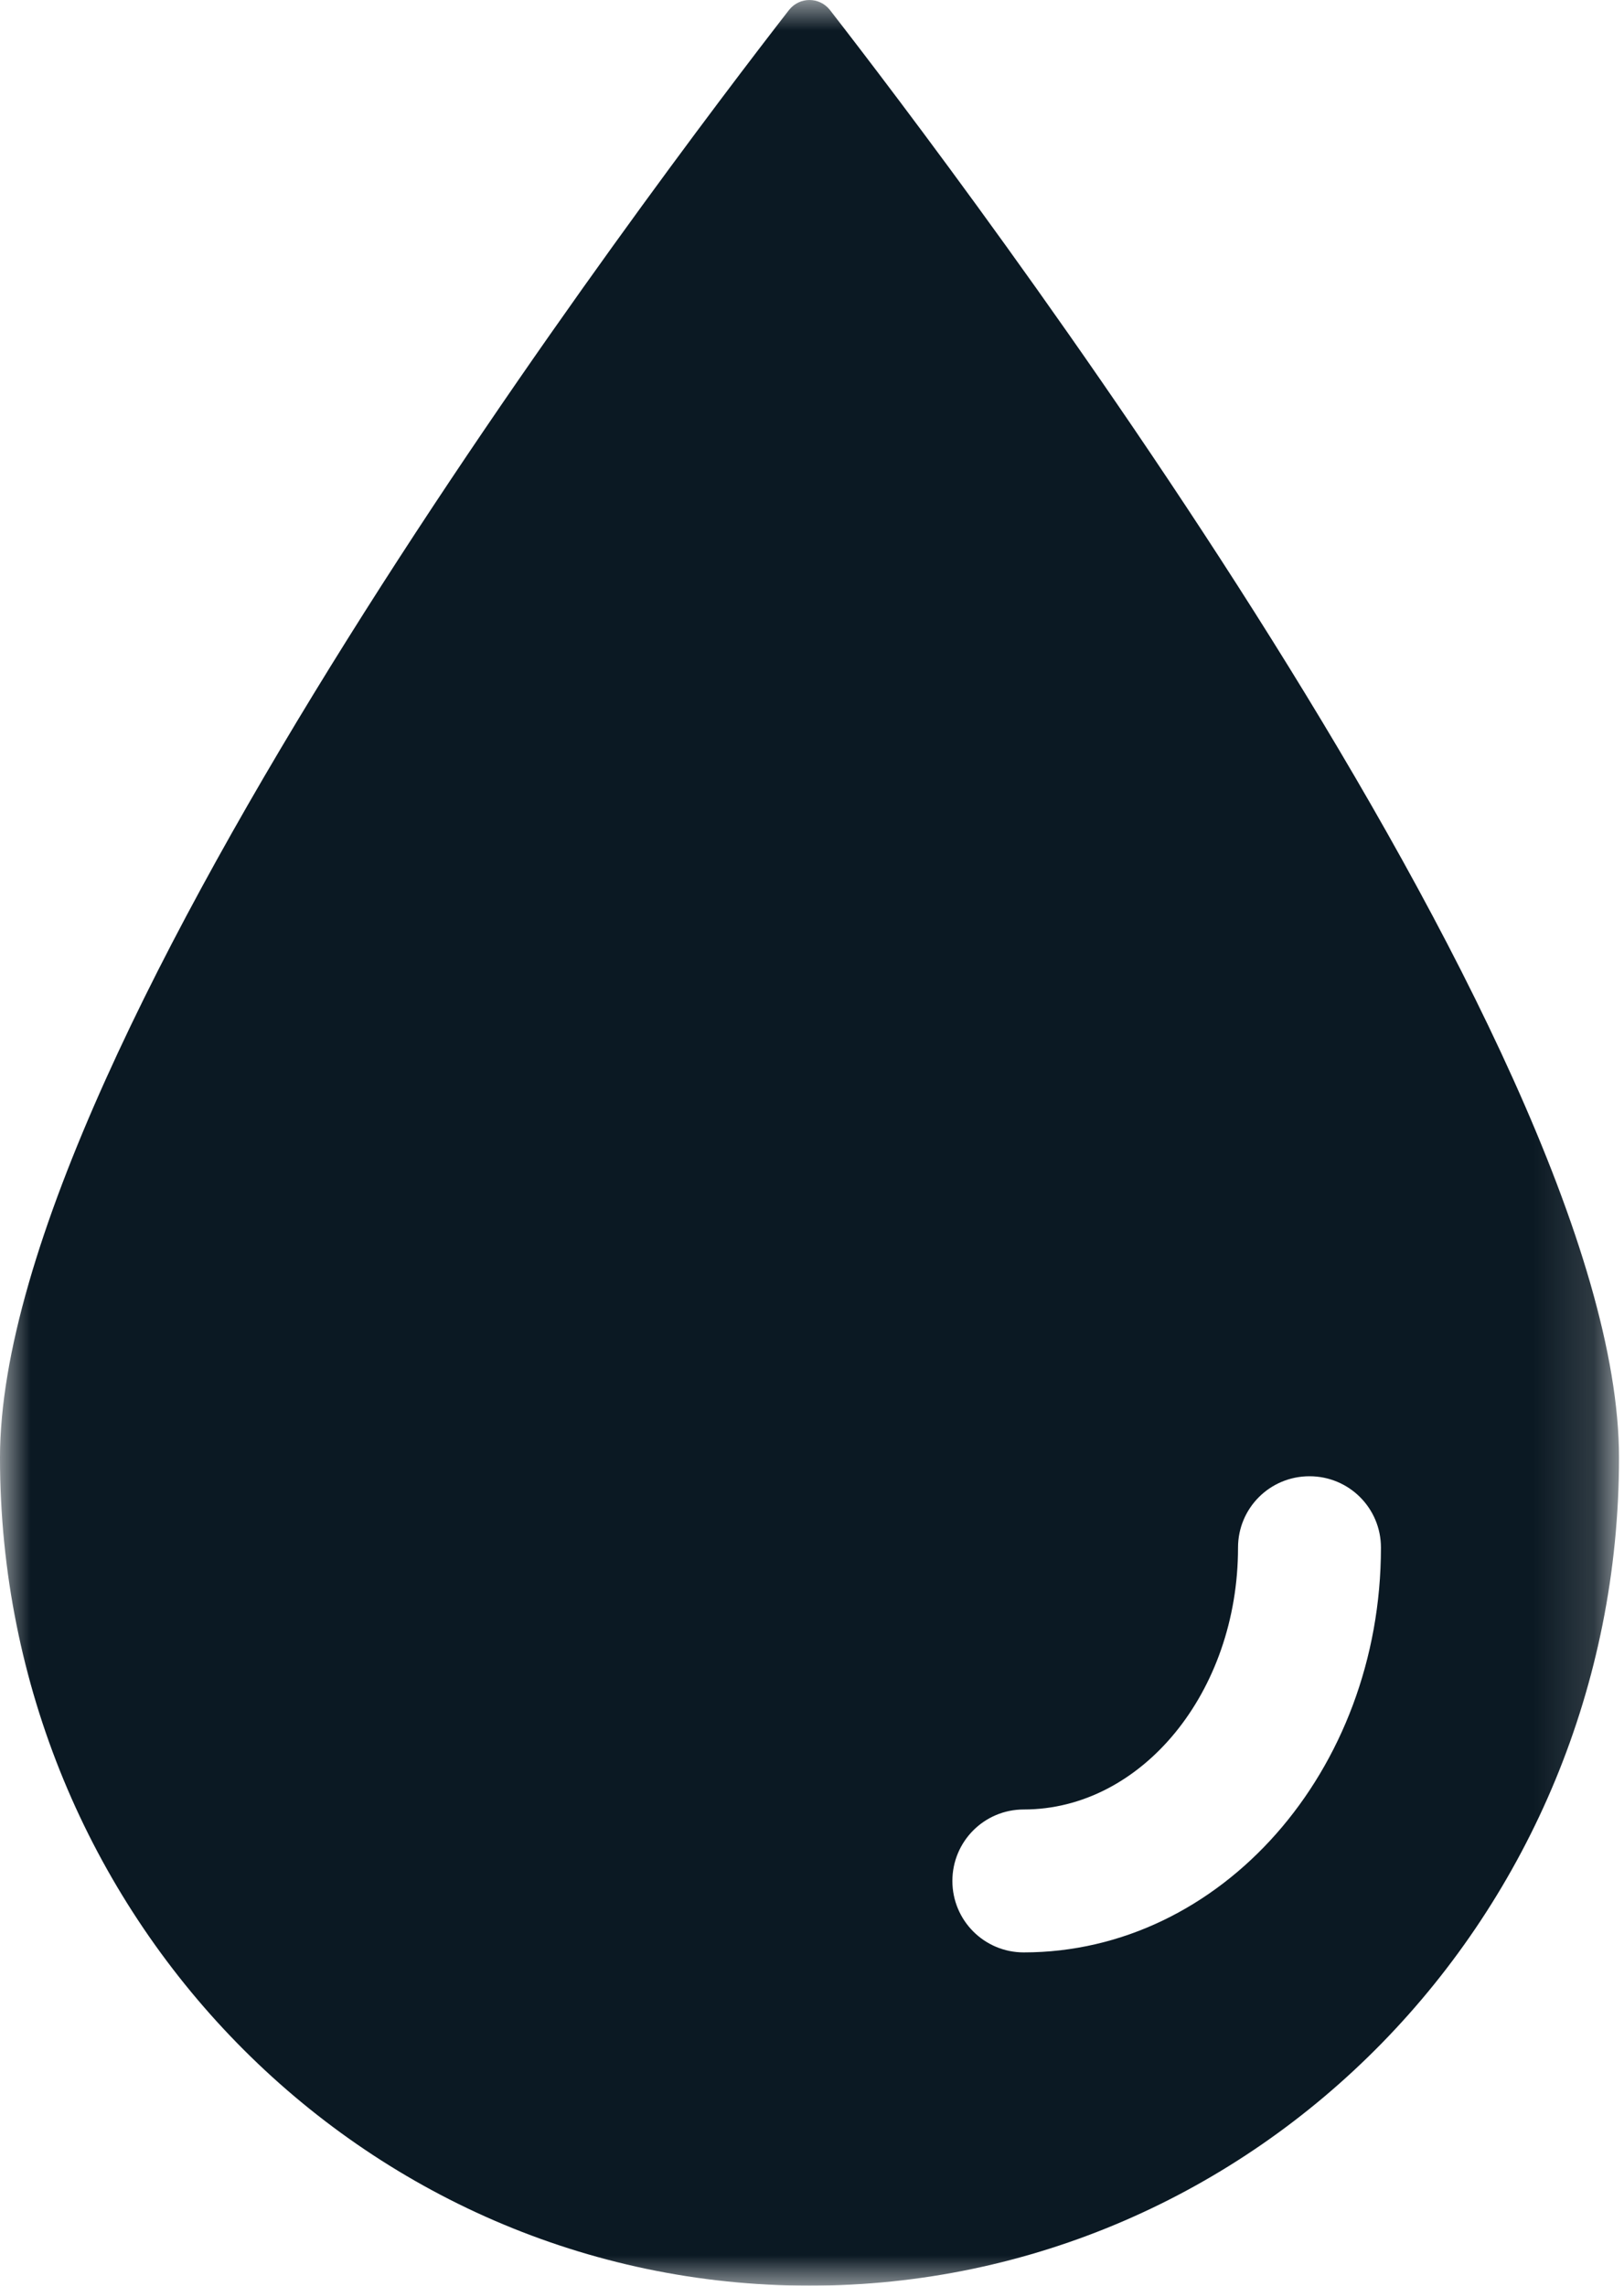 <svg width="27" height="38" viewBox="0 0 27 38" fill="none" xmlns="http://www.w3.org/2000/svg">
<mask id="mask0" mask-type="alpha" maskUnits="userSpaceOnUse" x="0" y="0" width="27" height="38">
<path fill-rule="evenodd" clip-rule="evenodd" d="M0 0H26.857V38H0V0Z" fill="white"/>
</mask>
<g mask="url(#mask0)">
<path fill-rule="evenodd" clip-rule="evenodd" d="M17.02 32.459C16.364 32.459 15.834 31.928 15.834 31.271C15.834 30.614 16.364 30.083 17.02 30.083C18.984 30.083 20.583 28.128 20.583 25.729C20.583 25.072 21.113 24.543 21.771 24.543C22.428 24.543 22.959 25.072 22.959 25.729C22.959 29.442 20.298 32.459 17.02 32.459ZM13.798 0.166C13.624 -0.055 13.292 -0.055 13.118 0.166C11.028 2.858 0 17.353 0 24.233C0 31.833 6.025 38 13.459 38C20.892 38 26.917 31.833 26.917 24.233C26.917 17.353 15.889 2.858 13.798 0.166Z" fill="#0B1923"/>
</g>
</svg>

